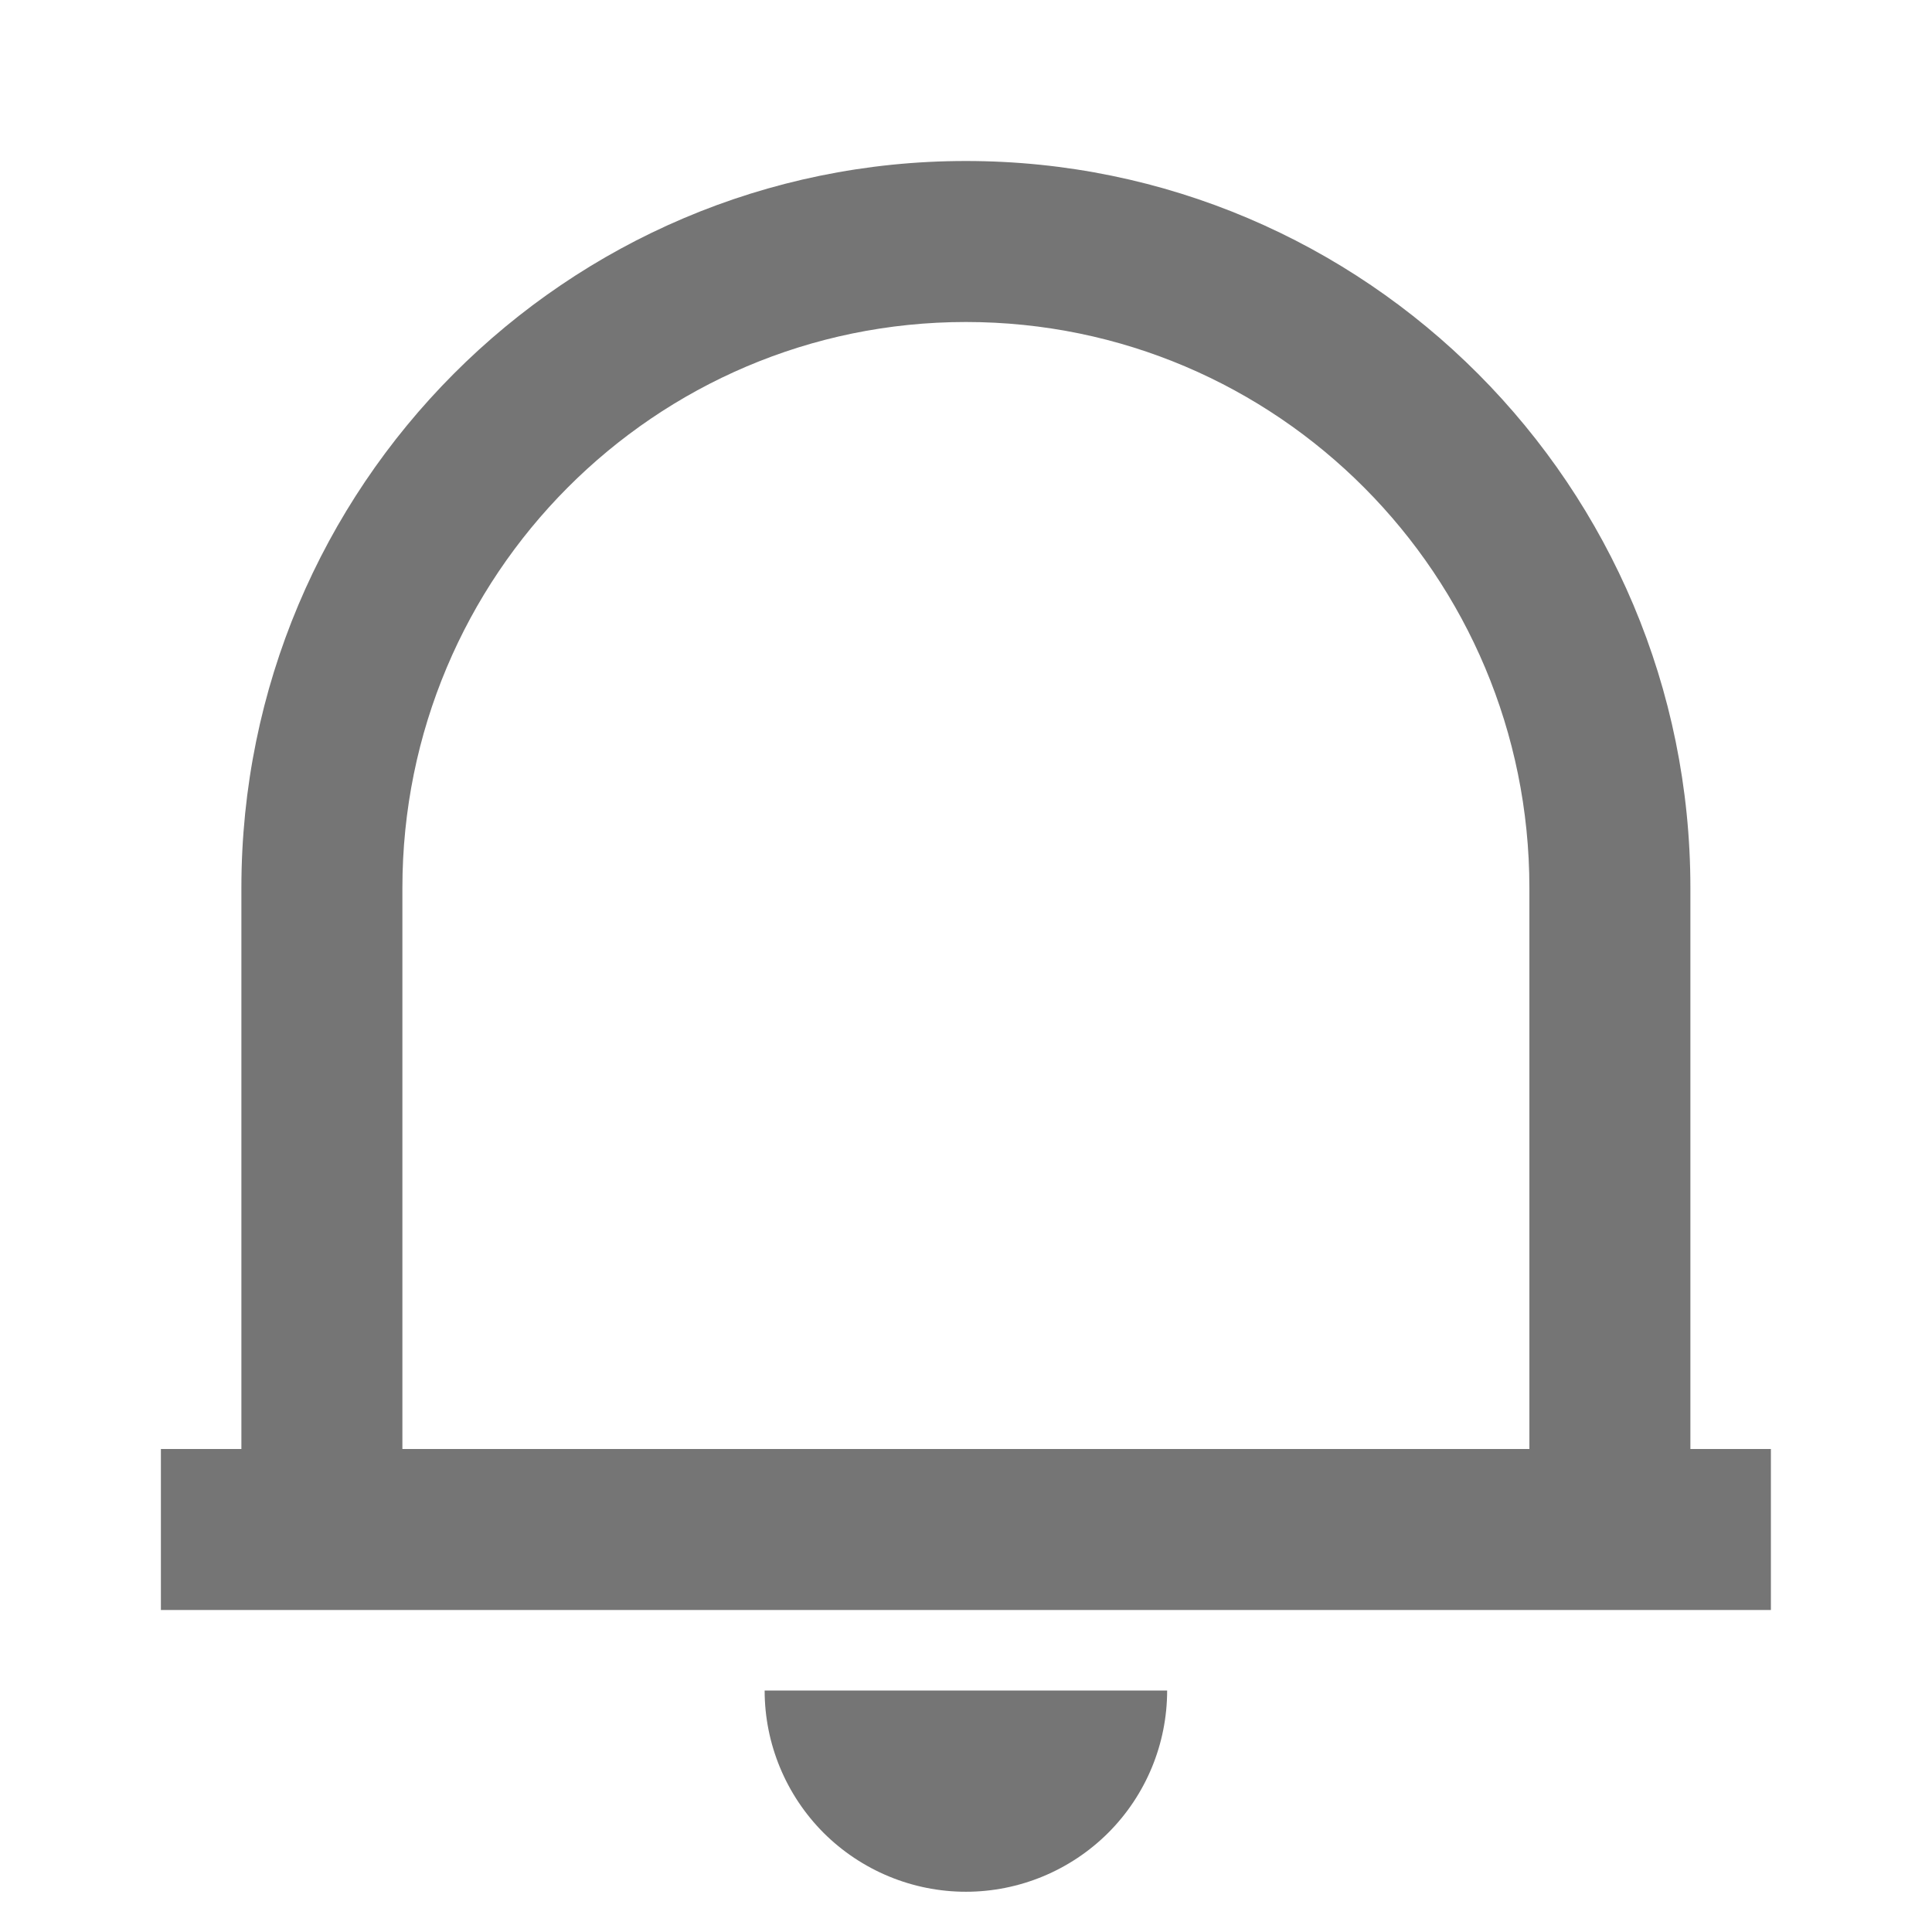 <svg width="18" height="18" viewBox="0 0 18 18" fill="none" xmlns="http://www.w3.org/2000/svg">
<g id="Group">
<path id="Vector" d="M16.499 15H1.499V13.5H2.249V8.273C2.249 4.532 5.272 1.5 8.999 1.5C12.726 1.5 15.749 4.532 15.749 8.273V13.5H16.499V15ZM3.749 13.5H14.249V8.273C14.249 5.361 11.899 3 8.999 3C6.1 3 3.749 5.361 3.749 8.273V13.5ZM7.124 15.75H10.874C10.874 16.247 10.677 16.724 10.325 17.076C9.973 17.427 9.496 17.625 8.999 17.625C8.502 17.625 8.025 17.427 7.673 17.076C7.322 16.724 7.124 16.247 7.124 15.75Z" fill="#757575"/>
</g>
</svg>
